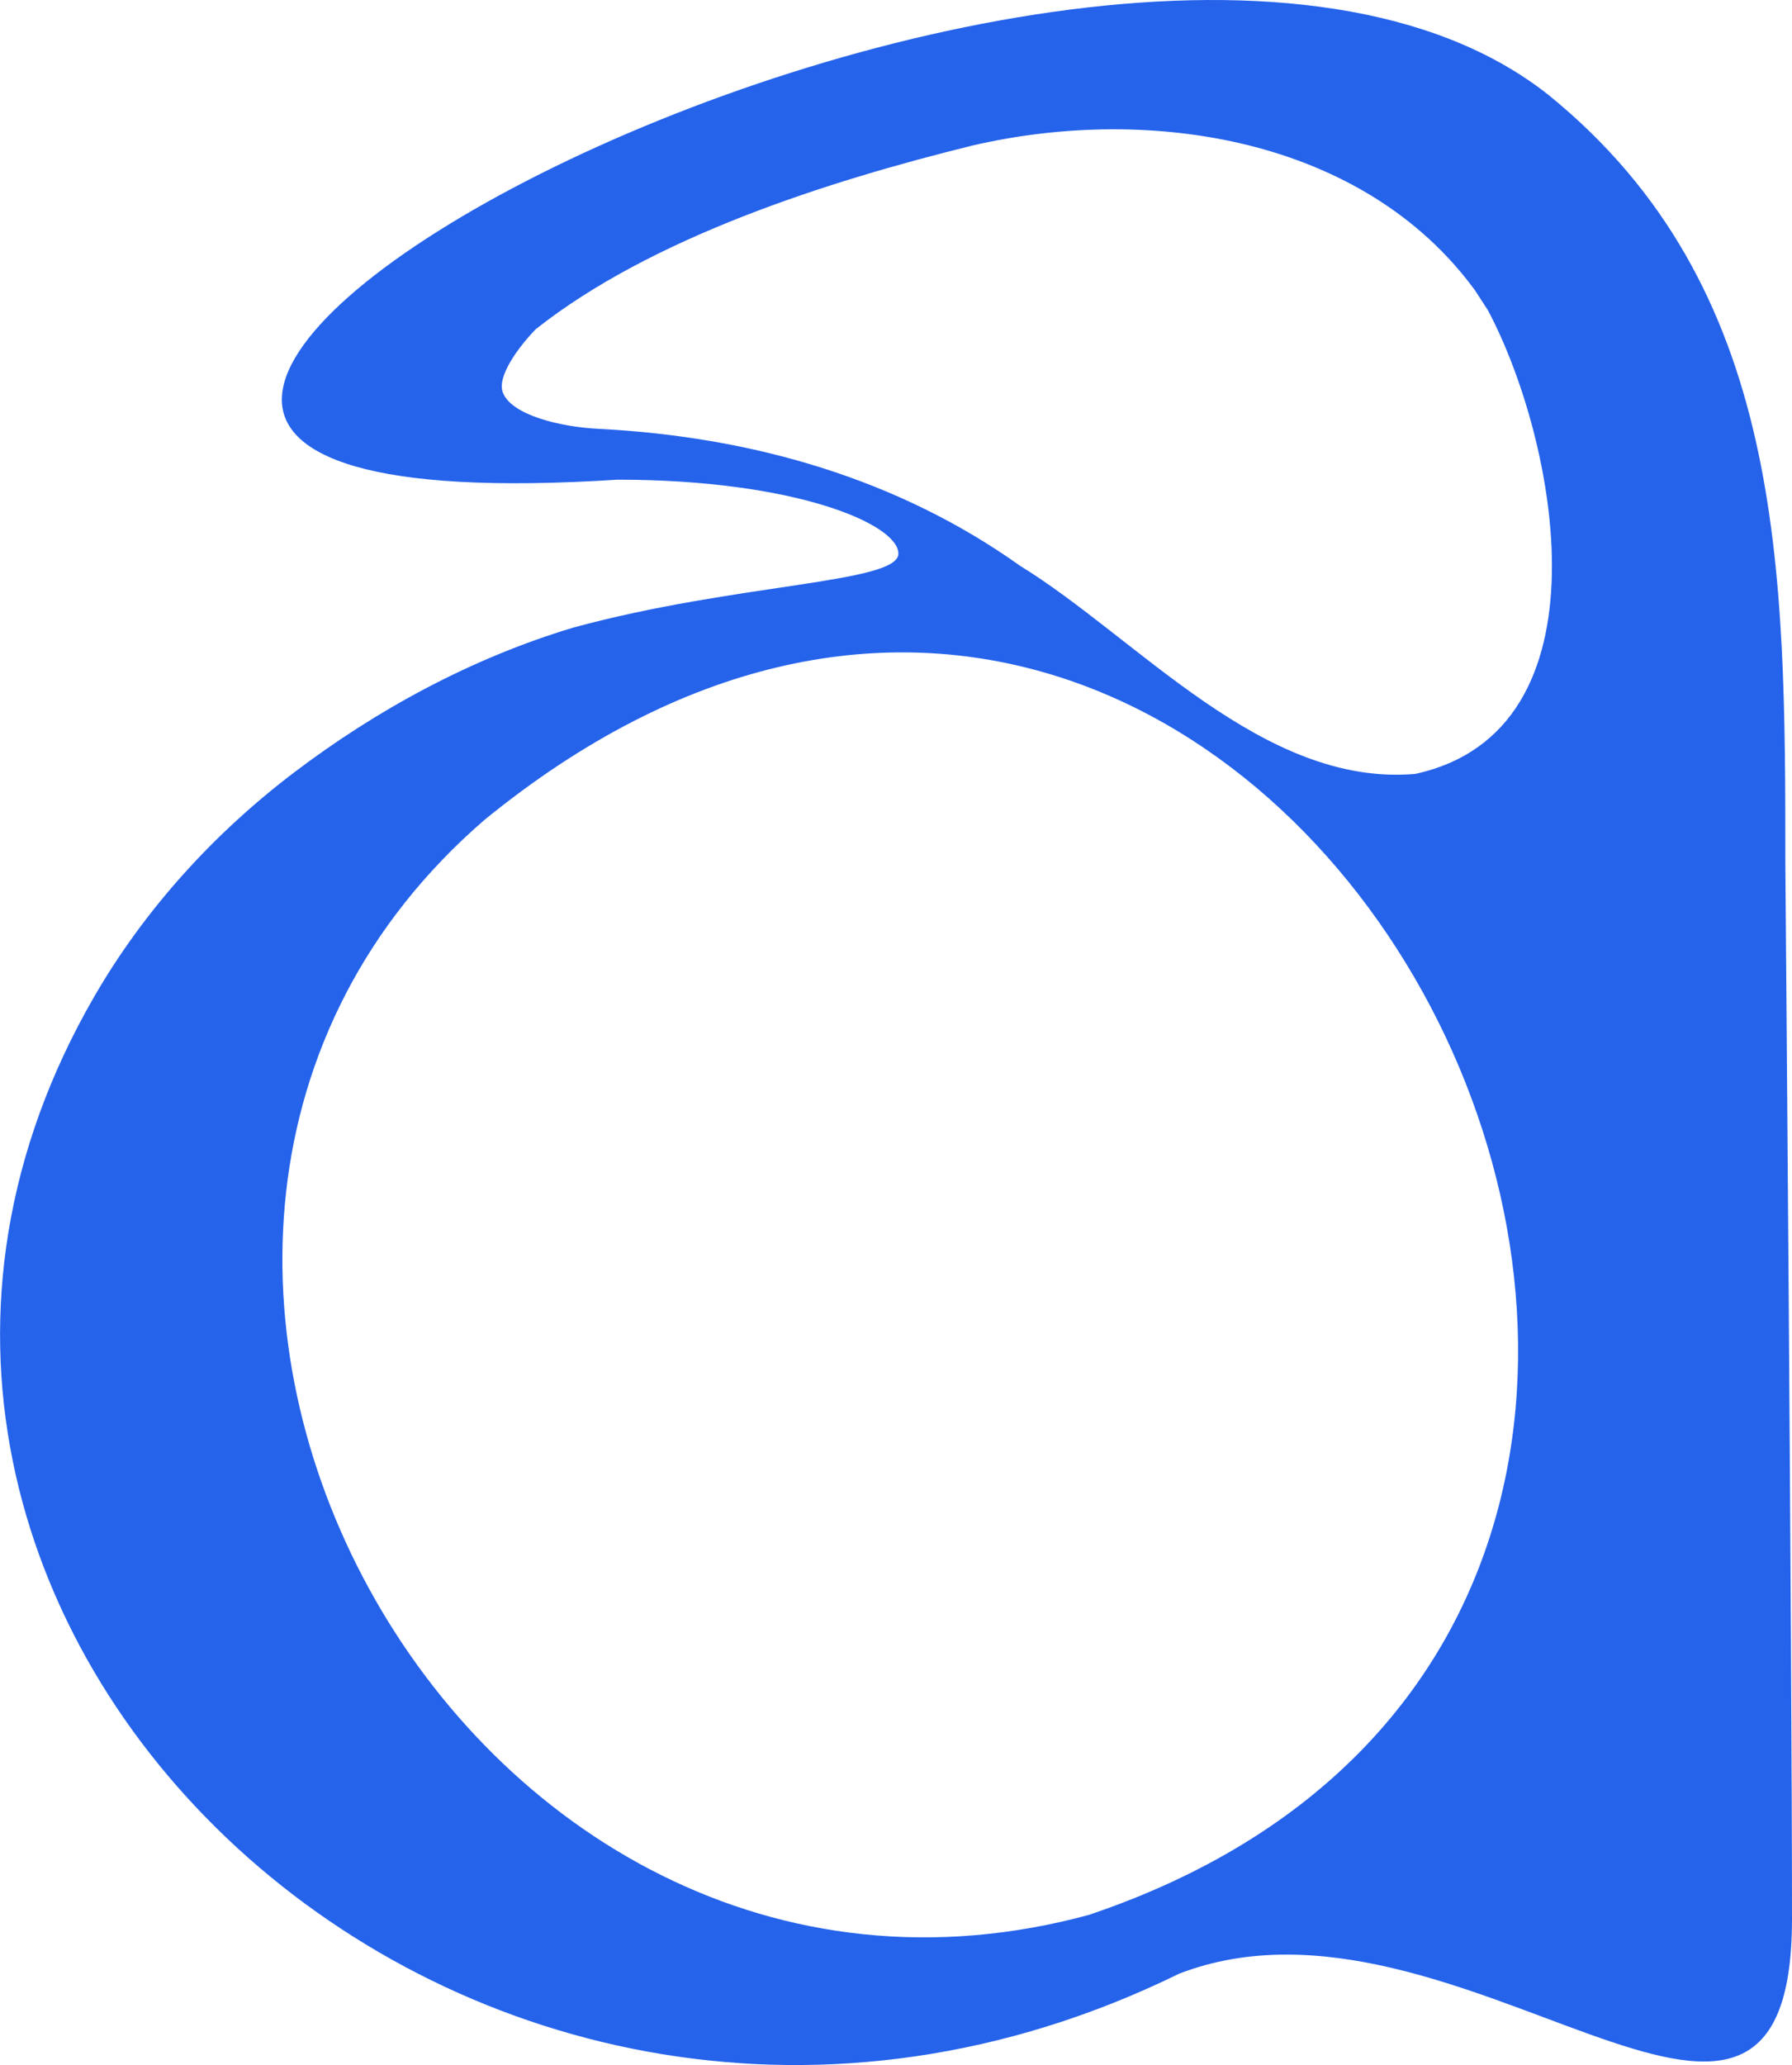 <?xml version="1.0" encoding="UTF-8"?>
<svg id="Layer_2" data-name="Layer 2" xmlns="http://www.w3.org/2000/svg" viewBox="0 0 142.8 164.45">
  <defs>
    <style>
      .cls-1 {
        fill: #2563eb;
      }
    </style>
  </defs>
  <g id="Layer_4" data-name="Layer 4">
    <path class="cls-1" d="M142.27,68.83c0-23.56,0-45.94-18.85-61.25C86.65-21.61-29.39,43.28,49.21,38.2c14.13,0,22.38,3.53,22.38,5.89s-12.96,2.36-25.91,5.89c-8.09,2.43-15.62,6.52-22.21,11.51-6.39,4.84-11.92,10.9-15.94,17.84-28.78,49.68,30.37,105.32,86.45,77.84,22.14-8.51,48.83,22.88,48.82-4.38,0-20.99-.53-83.96-.53-83.96ZM86.9,152.46C36.6,166.23.02,98.62,38.61,65.29c63.61-51.83,121.32,62.43,48.29,87.16h0ZM118.57,24.71c5.49,10.33,10.02,33.47-5.79,36.92-12.15,1.05-22.12-10.82-31.49-16.57-9.69-6.9-21.26-10.28-33.6-10.91-3.19-.16-6.91-1.14-7.6-2.85-.56-1.27,1.26-3.71,2.61-5.09,9.21-7.28,23.17-11.76,34.83-14.63,14.2-3.28,31.15-.56,40,11.53l1.04,1.6Z"/>
  </g>
</svg>